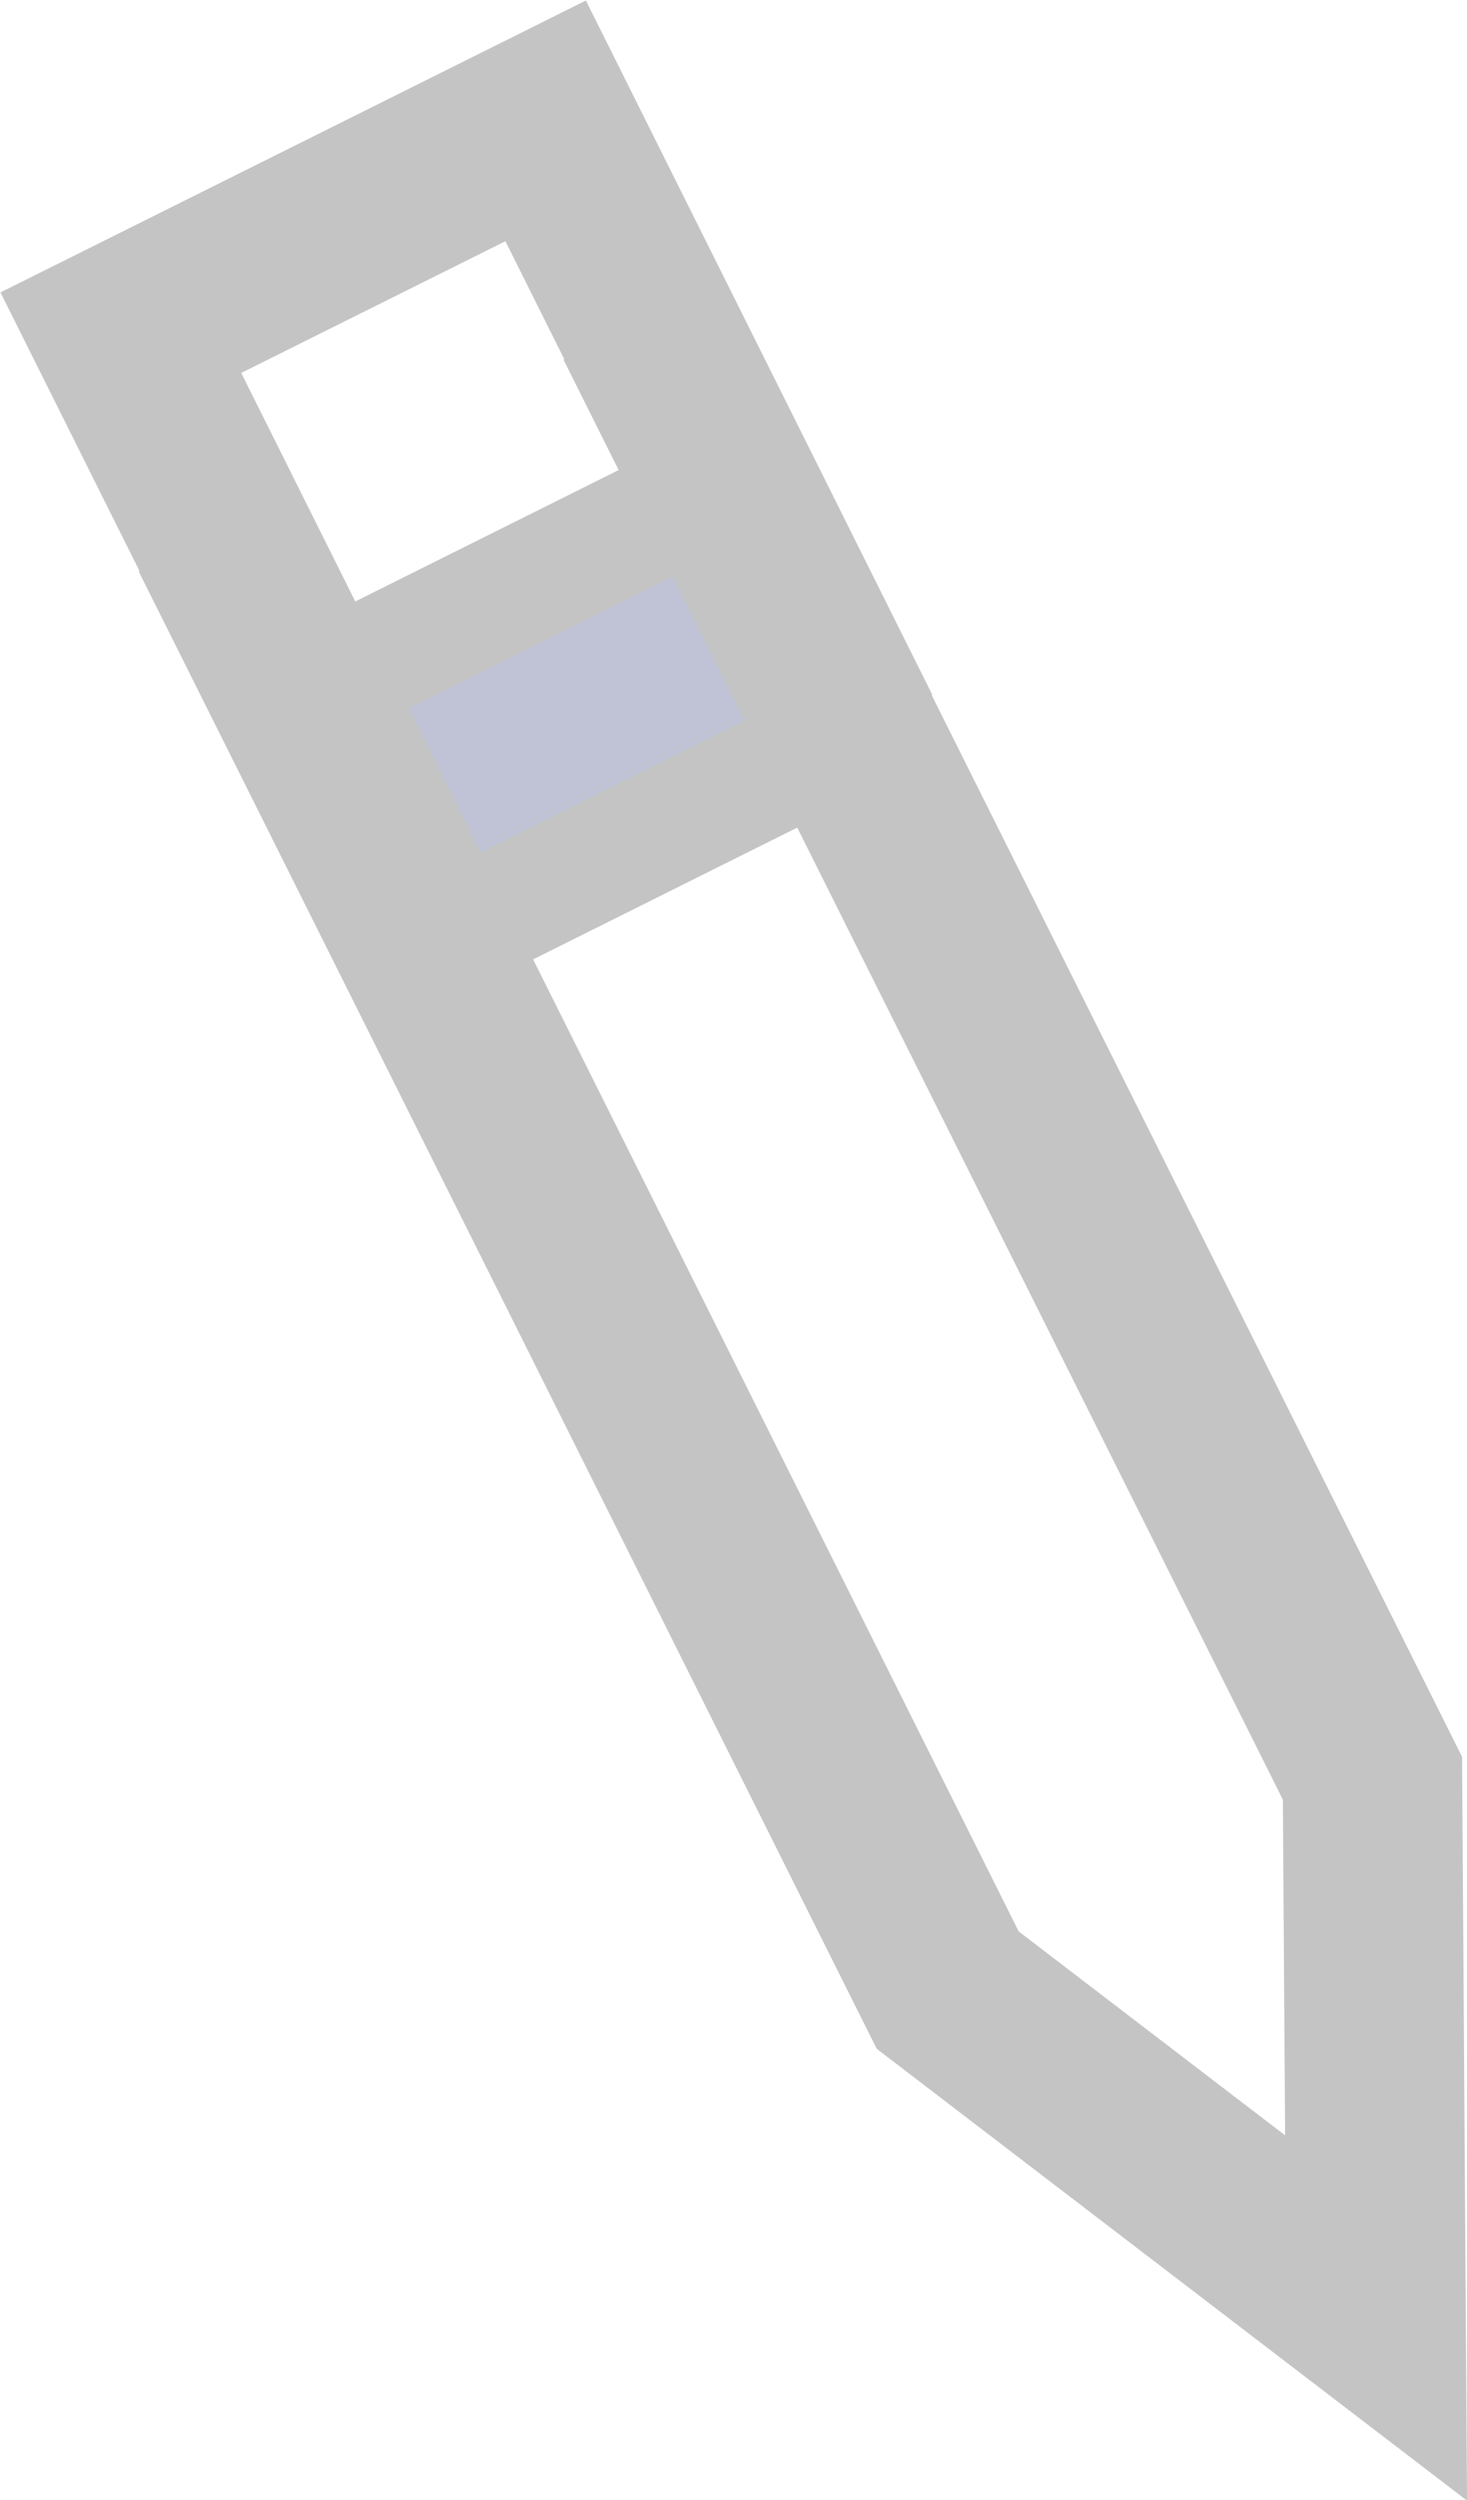 <svg xmlns="http://www.w3.org/2000/svg" viewBox="0 0 12.26 20.89"><defs><style>.cls-1{fill:none;stroke-width:1.5px;}.cls-1,.cls-2{stroke:#c4c4c4;stroke-miterlimit:10;}.cls-2{fill:#bfc3d5;}</style></defs><title>ico-edit-disabled</title><g id="Layer_2" data-name="Layer 2"><g id="Layer_1-2" data-name="Layer 1"><g id="Layer_2-2" data-name="Layer 2"><g id="Layer_1-2-2" data-name="Layer 1-2"><polyline class="cls-1" points="5.38 2.67 11.47 14.86 11.5 19.37 7.92 16.63 1.83 4.44"/><rect class="cls-2" x="2.84" y="4.8" width="3.97" height="2.34" transform="translate(-2.16 2.78) rotate(-26.52)"/><polyline class="cls-1" points="3.57 7.91 1.01 2.78 4.56 1.01 7.12 6.14"/></g></g></g></g></svg>